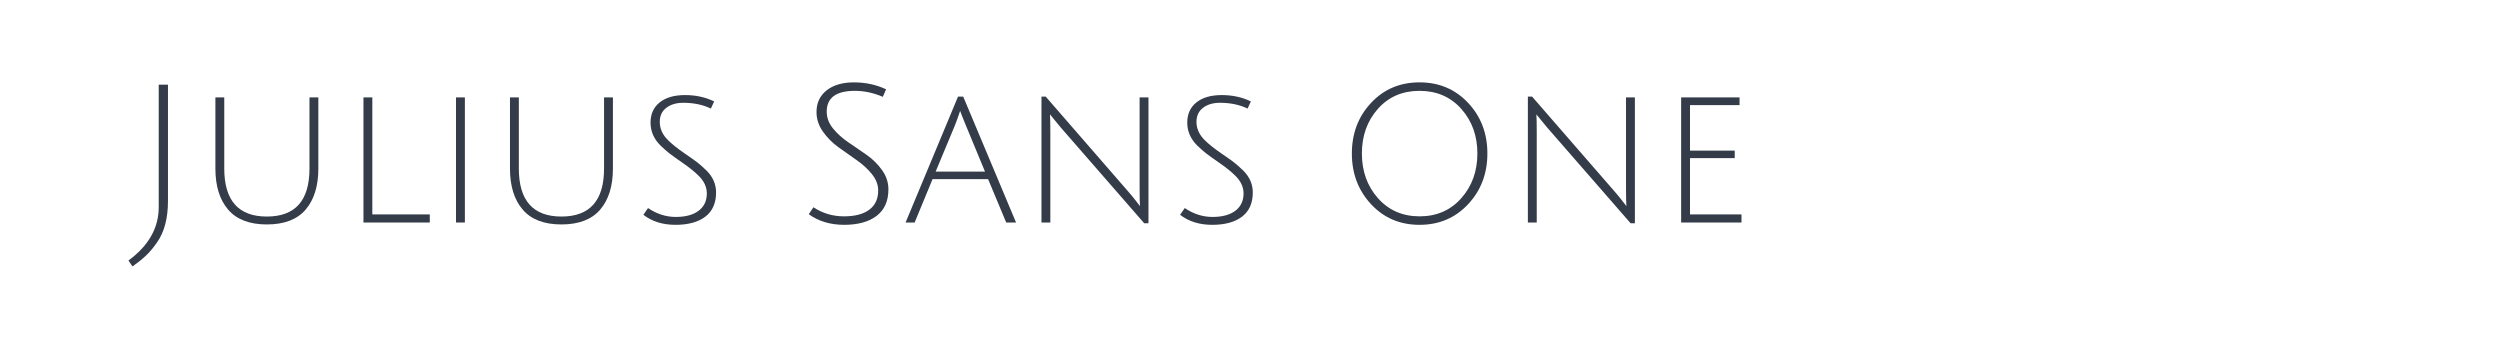 <?xml version="1.0" encoding="utf-8"?>
<!-- Generator: Adobe Illustrator 16.0.0, SVG Export Plug-In . SVG Version: 6.00 Build 0)  -->
<!DOCTYPE svg PUBLIC "-//W3C//DTD SVG 1.1//EN" "http://www.w3.org/Graphics/SVG/1.1/DTD/svg11.dtd">
<svg version="1.1" id="图层_1" xmlns="http://www.w3.org/2000/svg" xmlns:xlink="http://www.w3.org/1999/xlink" x="0px" y="0px"
	 width="258px" height="36px" viewBox="0 0 258 36" enable-background="new 0 0 258 36" xml:space="preserve">
<g>
	<path fill="#343C49" d="M16.38,21.371V8.738h0.955v11.997c0,1.778-0.372,3.197-1.114,4.258c-0.372,0.544-0.75,0.998-1.134,1.363
		c-0.385,0.364-0.856,0.746-1.413,1.144l-0.418-0.616C15.339,25.357,16.38,23.521,16.38,21.371z"/>
	<path fill="#343C49" d="M31.541,21.631c-0.876,1.021-2.208,1.532-4,1.532c-1.791,0-3.124-0.511-3.999-1.532
		s-1.313-2.434-1.313-4.238v-7.341h0.915v7.341c0,3.304,1.466,4.954,4.397,4.954s4.397-1.65,4.397-4.954v-7.341h0.915v7.341
		C32.854,19.197,32.416,20.609,31.541,21.631z"/>
	<path fill="#343C49" d="M37.509,22.964V10.052h0.915v12.076h5.929v0.836H37.509z"/>
	<path fill="#343C49" d="M47.06,22.964V10.052h0.915v12.912H47.06z"/>
	<path fill="#343C49" d="M61.941,21.631c-0.876,1.021-2.208,1.532-4,1.532c-1.791,0-3.124-0.511-3.999-1.532
		s-1.313-2.434-1.313-4.238v-7.341h0.915v7.341c0,3.304,1.466,4.954,4.397,4.954s4.397-1.65,4.397-4.954v-7.341h0.915v7.341
		C63.254,19.197,62.816,20.609,61.941,21.631z"/>
	<path fill="#343C49" d="M70.516,10.608c-0.716,0-1.3,0.173-1.751,0.518s-0.676,0.829-0.676,1.452c0,0.717,0.298,1.36,0.895,1.93
		c0.425,0.411,0.971,0.846,1.642,1.303c0.669,0.458,1.131,0.787,1.383,0.985c0.251,0.199,0.557,0.472,0.915,0.815
		c0.649,0.65,0.975,1.4,0.975,2.248c0,1.102-0.368,1.934-1.104,2.497s-1.764,0.846-3.084,0.846c-1.319,0-2.424-0.345-3.313-1.034
		l0.478-0.696c0.901,0.61,1.856,0.916,2.865,0.916c1.008,0,1.793-0.213,2.357-0.637c0.563-0.426,0.846-1.021,0.846-1.791
		c0-0.664-0.286-1.273-0.855-1.83c-0.398-0.398-0.932-0.829-1.602-1.294c-0.67-0.464-1.137-0.799-1.402-1.005
		c-0.265-0.205-0.577-0.48-0.935-0.825c-0.676-0.677-1.015-1.46-1.015-2.348c0-0.889,0.314-1.585,0.945-2.09
		c0.629-0.503,1.502-0.756,2.616-0.756s2.115,0.22,3.004,0.656l-0.338,0.736C72.539,10.808,71.59,10.608,70.516,10.608z"/>
	<path fill="#343C49" d="M91.107,9.991c-0.969-0.41-1.93-0.616-2.885-0.616c-1.937,0-2.905,0.717-2.905,2.148
		c0,0.624,0.219,1.204,0.656,1.741c0.438,0.537,0.968,1.015,1.592,1.433s1.247,0.846,1.871,1.283
		c0.623,0.438,1.154,0.961,1.591,1.572c0.438,0.61,0.657,1.272,0.657,1.988c0,1.208-0.405,2.119-1.214,2.736
		s-1.927,0.925-3.353,0.925c-1.425,0-2.643-0.364-3.651-1.095l0.478-0.716c0.955,0.624,2.002,0.936,3.144,0.936
		c1.14,0,2.016-0.229,2.626-0.687s0.915-1.116,0.915-1.979c0-0.598-0.219-1.164-0.656-1.703c-0.438-0.536-0.968-1.021-1.592-1.451
		s-1.247-0.873-1.87-1.323s-1.154-0.988-1.592-1.611c-0.438-0.623-0.656-1.293-0.656-2.01c0-0.941,0.348-1.688,1.044-2.238
		c0.696-0.55,1.638-0.825,2.825-0.825c1.187,0,2.291,0.238,3.313,0.716L91.107,9.991z"/>
	<path fill="#343C49" d="M96.24,18.486l-1.85,4.478h-0.935l5.412-12.992h0.537l5.452,12.992h-1.015l-1.87-4.478H96.24z
		 M99.085,11.444c-0.199,0.598-0.378,1.094-0.537,1.492l-1.99,4.774h5.093l-1.969-4.755C99.377,12.214,99.178,11.71,99.085,11.444z"
		/>
	<path fill="#343C49" d="M107.48,22.964V9.972h0.438l8.476,9.749c0.305,0.346,0.586,0.687,0.845,1.025
		c0.259,0.338,0.395,0.514,0.408,0.526c-0.027-0.318-0.04-0.94-0.04-1.87v-9.351h0.915v12.991h-0.438l-8.634-9.907l-1.095-1.333
		c0.026,0.265,0.04,0.889,0.04,1.869v9.292H107.48z"/>
	<path fill="#343C49" d="M125.904,10.608c-0.717,0-1.3,0.173-1.751,0.518s-0.677,0.829-0.677,1.452c0,0.717,0.299,1.36,0.896,1.93
		c0.425,0.411,0.972,0.846,1.642,1.303c0.67,0.458,1.131,0.787,1.383,0.985c0.252,0.199,0.557,0.472,0.915,0.815
		c0.649,0.65,0.976,1.4,0.976,2.248c0,1.102-0.369,1.934-1.105,2.497c-0.735,0.563-1.764,0.846-3.083,0.846
		s-2.425-0.345-3.313-1.034l0.479-0.696c0.902,0.61,1.856,0.916,2.865,0.916c1.008,0,1.793-0.213,2.357-0.637
		c0.563-0.426,0.846-1.021,0.846-1.791c0-0.664-0.285-1.273-0.855-1.83c-0.398-0.398-0.933-0.829-1.602-1.294
		c-0.67-0.464-1.138-0.799-1.403-1.005c-0.265-0.205-0.577-0.48-0.935-0.825c-0.677-0.677-1.015-1.46-1.015-2.348
		c0-0.889,0.314-1.585,0.944-2.09c0.631-0.503,1.502-0.756,2.617-0.756c1.113,0,2.115,0.22,3.004,0.656l-0.338,0.736
		C127.926,10.808,126.978,10.608,125.904,10.608z"/>
	<path fill="#343C49" d="M141.492,21.073c-1.32-1.419-1.98-3.163-1.98-5.232s0.66-3.811,1.98-5.222
		c1.318-1.413,2.986-2.119,5.004-2.119c2.016,0,3.686,0.706,5.014,2.119c1.326,1.411,1.988,3.152,1.988,5.222
		s-0.662,3.813-1.988,5.232c-1.328,1.42-2.998,2.129-5.014,2.129C144.479,23.202,142.811,22.493,141.492,21.073z M142.197,11.235
		c-1.1,1.24-1.65,2.775-1.65,4.605c0,1.831,0.553,3.369,1.66,4.616c1.107,1.246,2.541,1.87,4.299,1.87
		c1.756,0,3.189-0.624,4.297-1.87c1.107-1.247,1.662-2.785,1.662-4.616c0-1.83-0.555-3.365-1.662-4.605s-2.543-1.86-4.307-1.86
		C144.73,9.375,143.299,9.995,142.197,11.235z"/>
	<path fill="#343C49" d="M157.676,22.964V9.972h0.438l8.477,9.749c0.305,0.346,0.586,0.687,0.846,1.025
		c0.258,0.338,0.395,0.514,0.408,0.526c-0.027-0.318-0.041-0.94-0.041-1.87v-9.351h0.916v12.991h-0.438l-8.635-9.907l-1.094-1.333
		c0.025,0.265,0.039,0.889,0.039,1.869v9.292H157.676z"/>
	<path fill="#343C49" d="M173.494,22.964V10.052h6.027v0.796h-5.113v4.695h4.615v0.775h-4.615v5.81h5.313v0.836H173.494z"/>
</g>
</svg>
